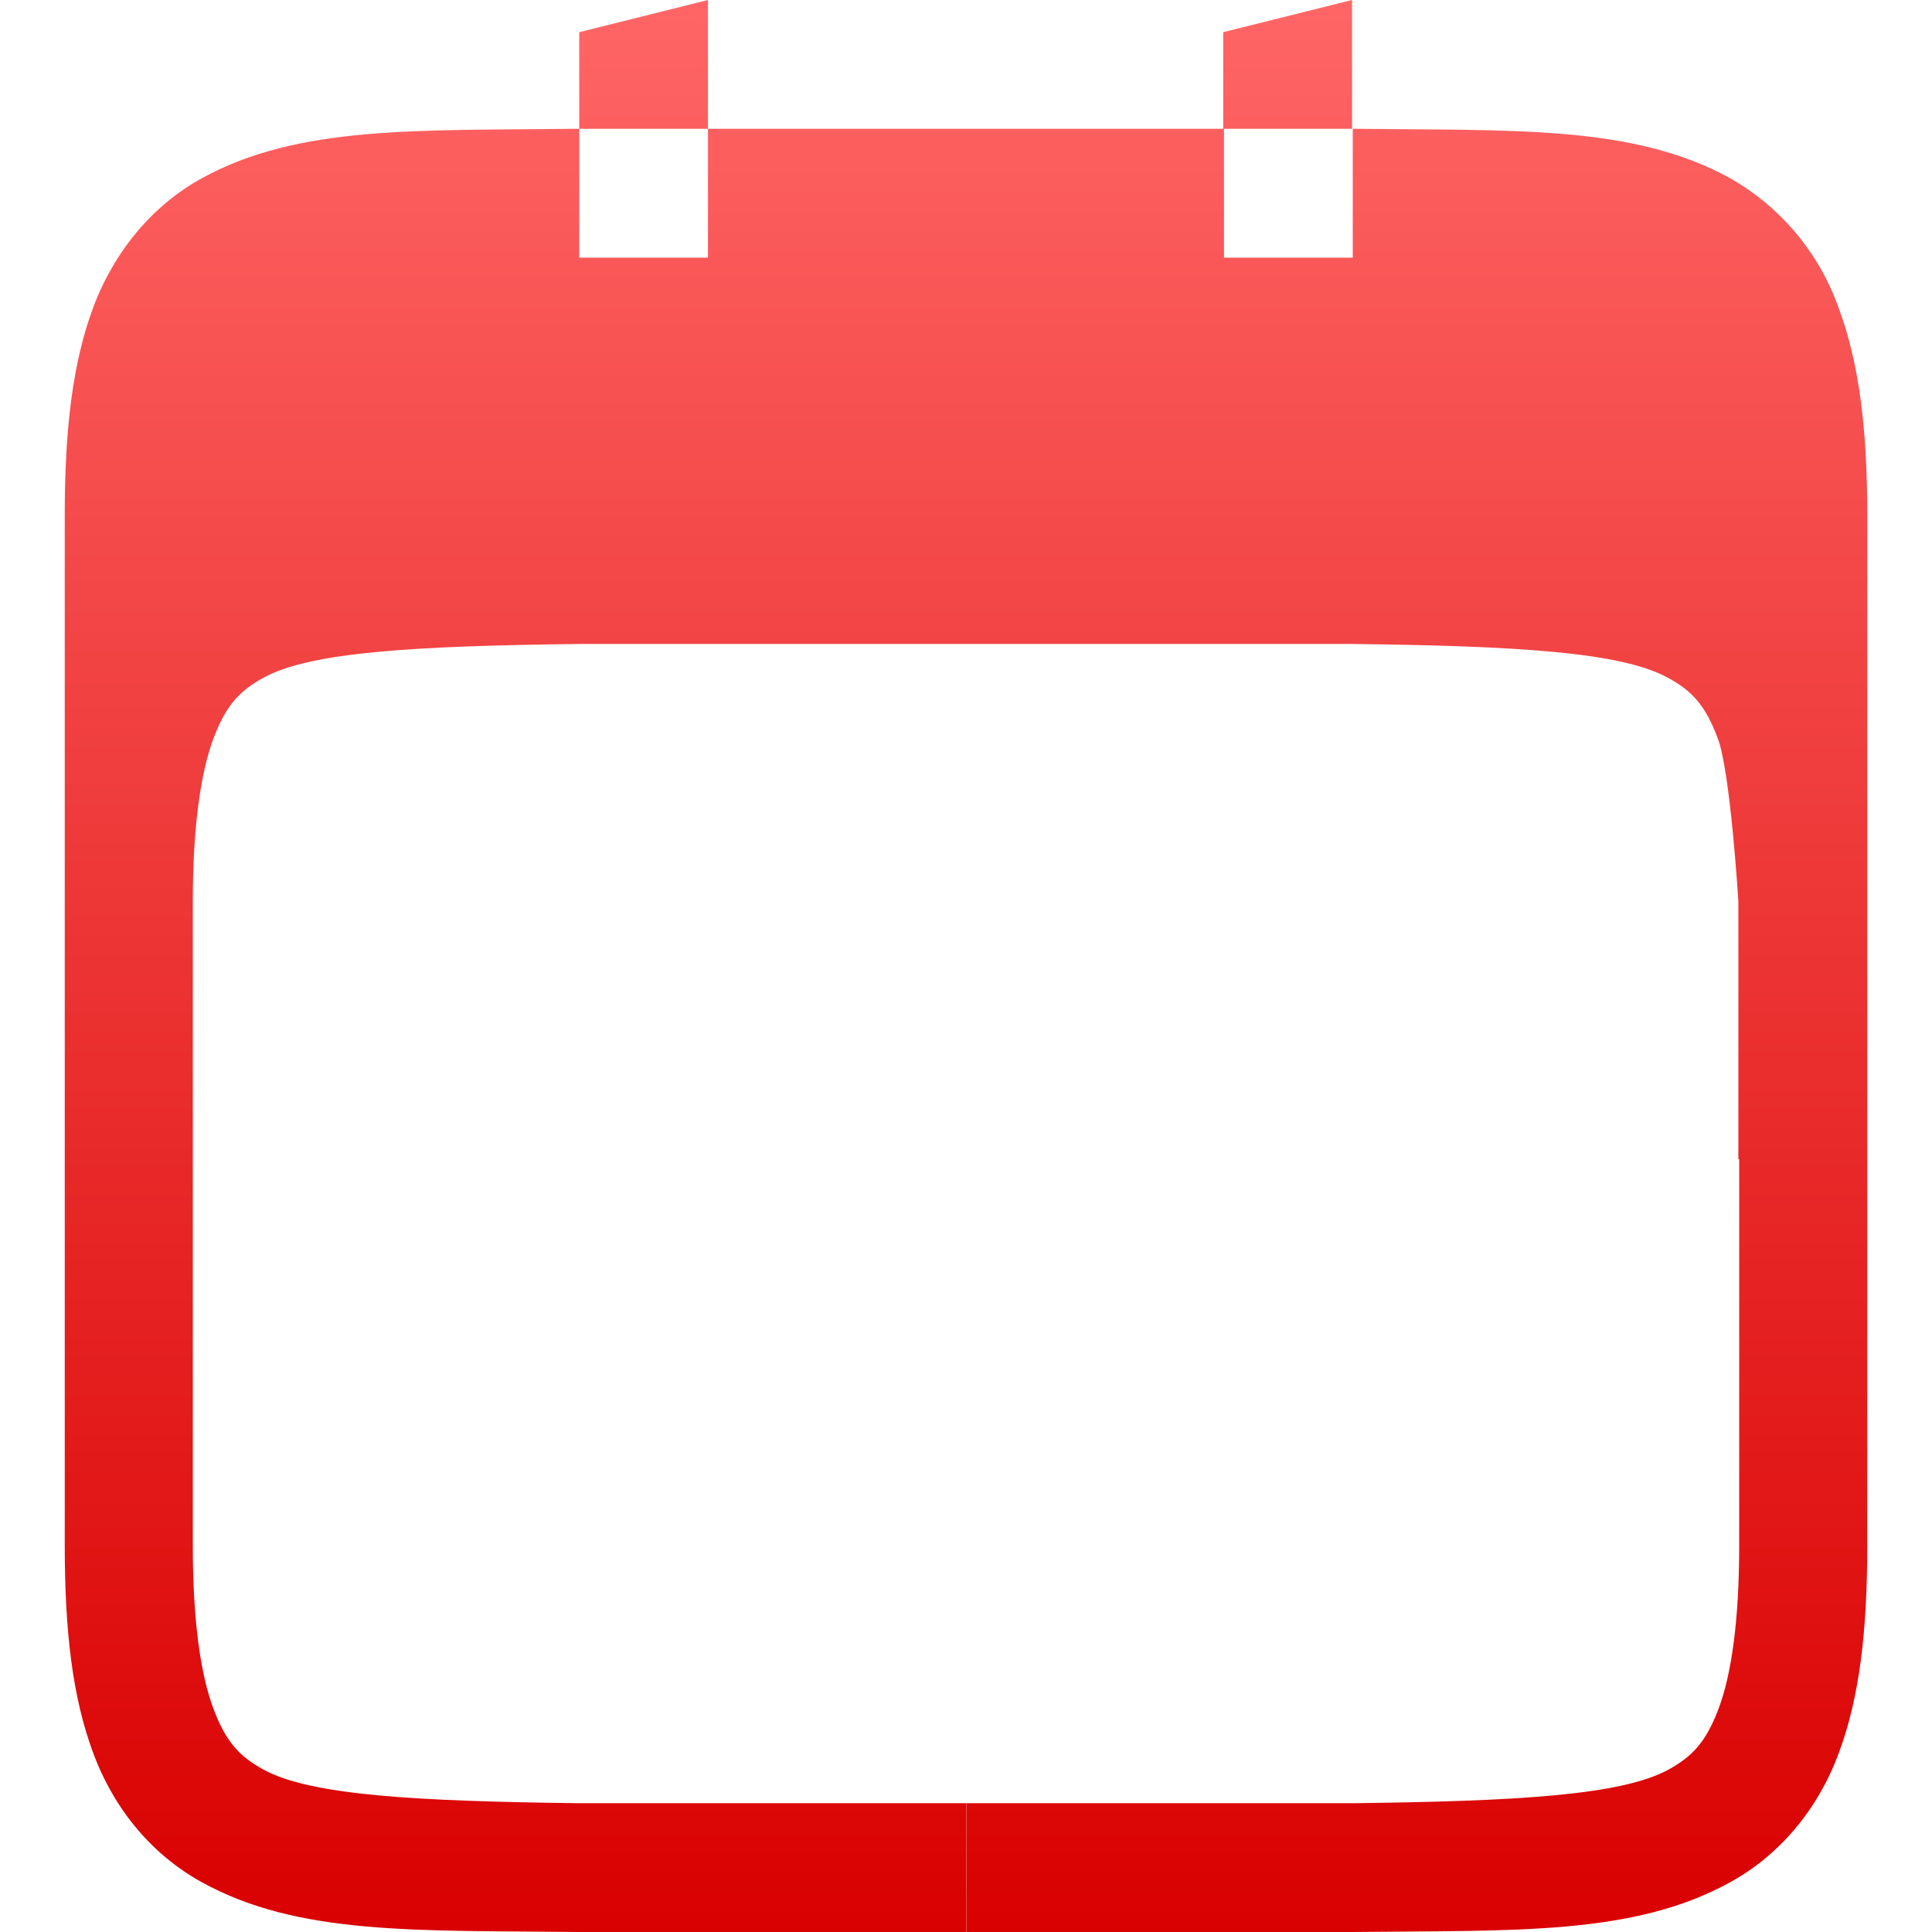 <svg xmlns="http://www.w3.org/2000/svg" xmlns:xlink="http://www.w3.org/1999/xlink" width="64" height="64" viewBox="0 0 64 64" version="1.1">
<defs>
<linearGradient id="linear0" gradientUnits="userSpaceOnUse" x1="0" y1="0" x2="0" y2="1" gradientTransform="matrix(59.711,0,0,64,2.145,0)">
<stop offset="0" style="stop-color:#ff6666;stop-opacity:1;"/>
<stop offset="1" style="stop-color:#d90000;stop-opacity:1;"/>
</linearGradient>
</defs>
<g id="surface1">
<path style=" stroke:none;fill-rule:nonzero;fill:url(#linear0);" d="M 23.453 0 L 19.188 1.066 L 19.188 4.266 L 23.453 4.266 Z M 23.453 4.266 L 23.453 8.535 L 19.188 8.535 L 19.188 4.266 C 13.82 4.332 9.891 4.137 6.676 5.91 C 5.074 6.793 3.797 8.297 3.094 10.168 C 2.395 12.035 2.145 14.262 2.145 17.066 L 2.145 51.199 C 2.145 54.008 2.395 56.23 3.098 58.098 C 3.797 59.973 5.074 61.465 6.68 62.348 C 9.891 64.125 13.82 63.938 19.188 64 L 32.004 64 L 32.004 59.734 L 19.188 59.734 C 13.812 59.668 10.281 59.477 8.723 58.617 C 7.941 58.188 7.484 57.711 7.07 56.602 C 6.652 55.492 6.387 53.727 6.387 51.199 L 6.387 29.867 C 6.387 27.34 6.656 25.574 7.07 24.465 C 7.488 23.355 7.941 22.883 8.723 22.453 C 10.285 21.586 13.82 21.398 19.211 21.332 L 44.789 21.332 C 50.164 21.398 53.691 21.59 55.254 22.453 C 56.039 22.879 56.492 23.355 56.906 24.465 C 57.324 25.574 57.586 29.867 57.586 29.867 L 57.586 38.398 L 57.613 38.398 L 57.613 51.199 C 57.613 53.727 57.348 55.492 56.93 56.602 C 56.512 57.711 56.059 58.184 55.277 58.617 C 53.719 59.477 50.188 59.668 44.812 59.734 L 32.012 59.734 L 32.012 64 L 44.812 64 C 50.18 63.938 54.109 64.125 57.32 62.348 C 58.926 61.465 60.203 59.973 60.902 58.098 C 61.605 56.23 61.855 54.004 61.855 51.199 L 61.855 17.066 C 61.855 14.258 61.598 12.035 60.895 10.168 C 60.25 8.367 58.984 6.859 57.324 5.91 C 54.109 4.133 50.18 4.332 44.812 4.266 L 44.812 8.535 L 40.547 8.535 L 40.547 4.266 L 44.789 4.266 L 44.789 0 L 40.52 1.066 L 40.52 4.266 Z M 23.453 4.266 "/>
</g>
</svg>
